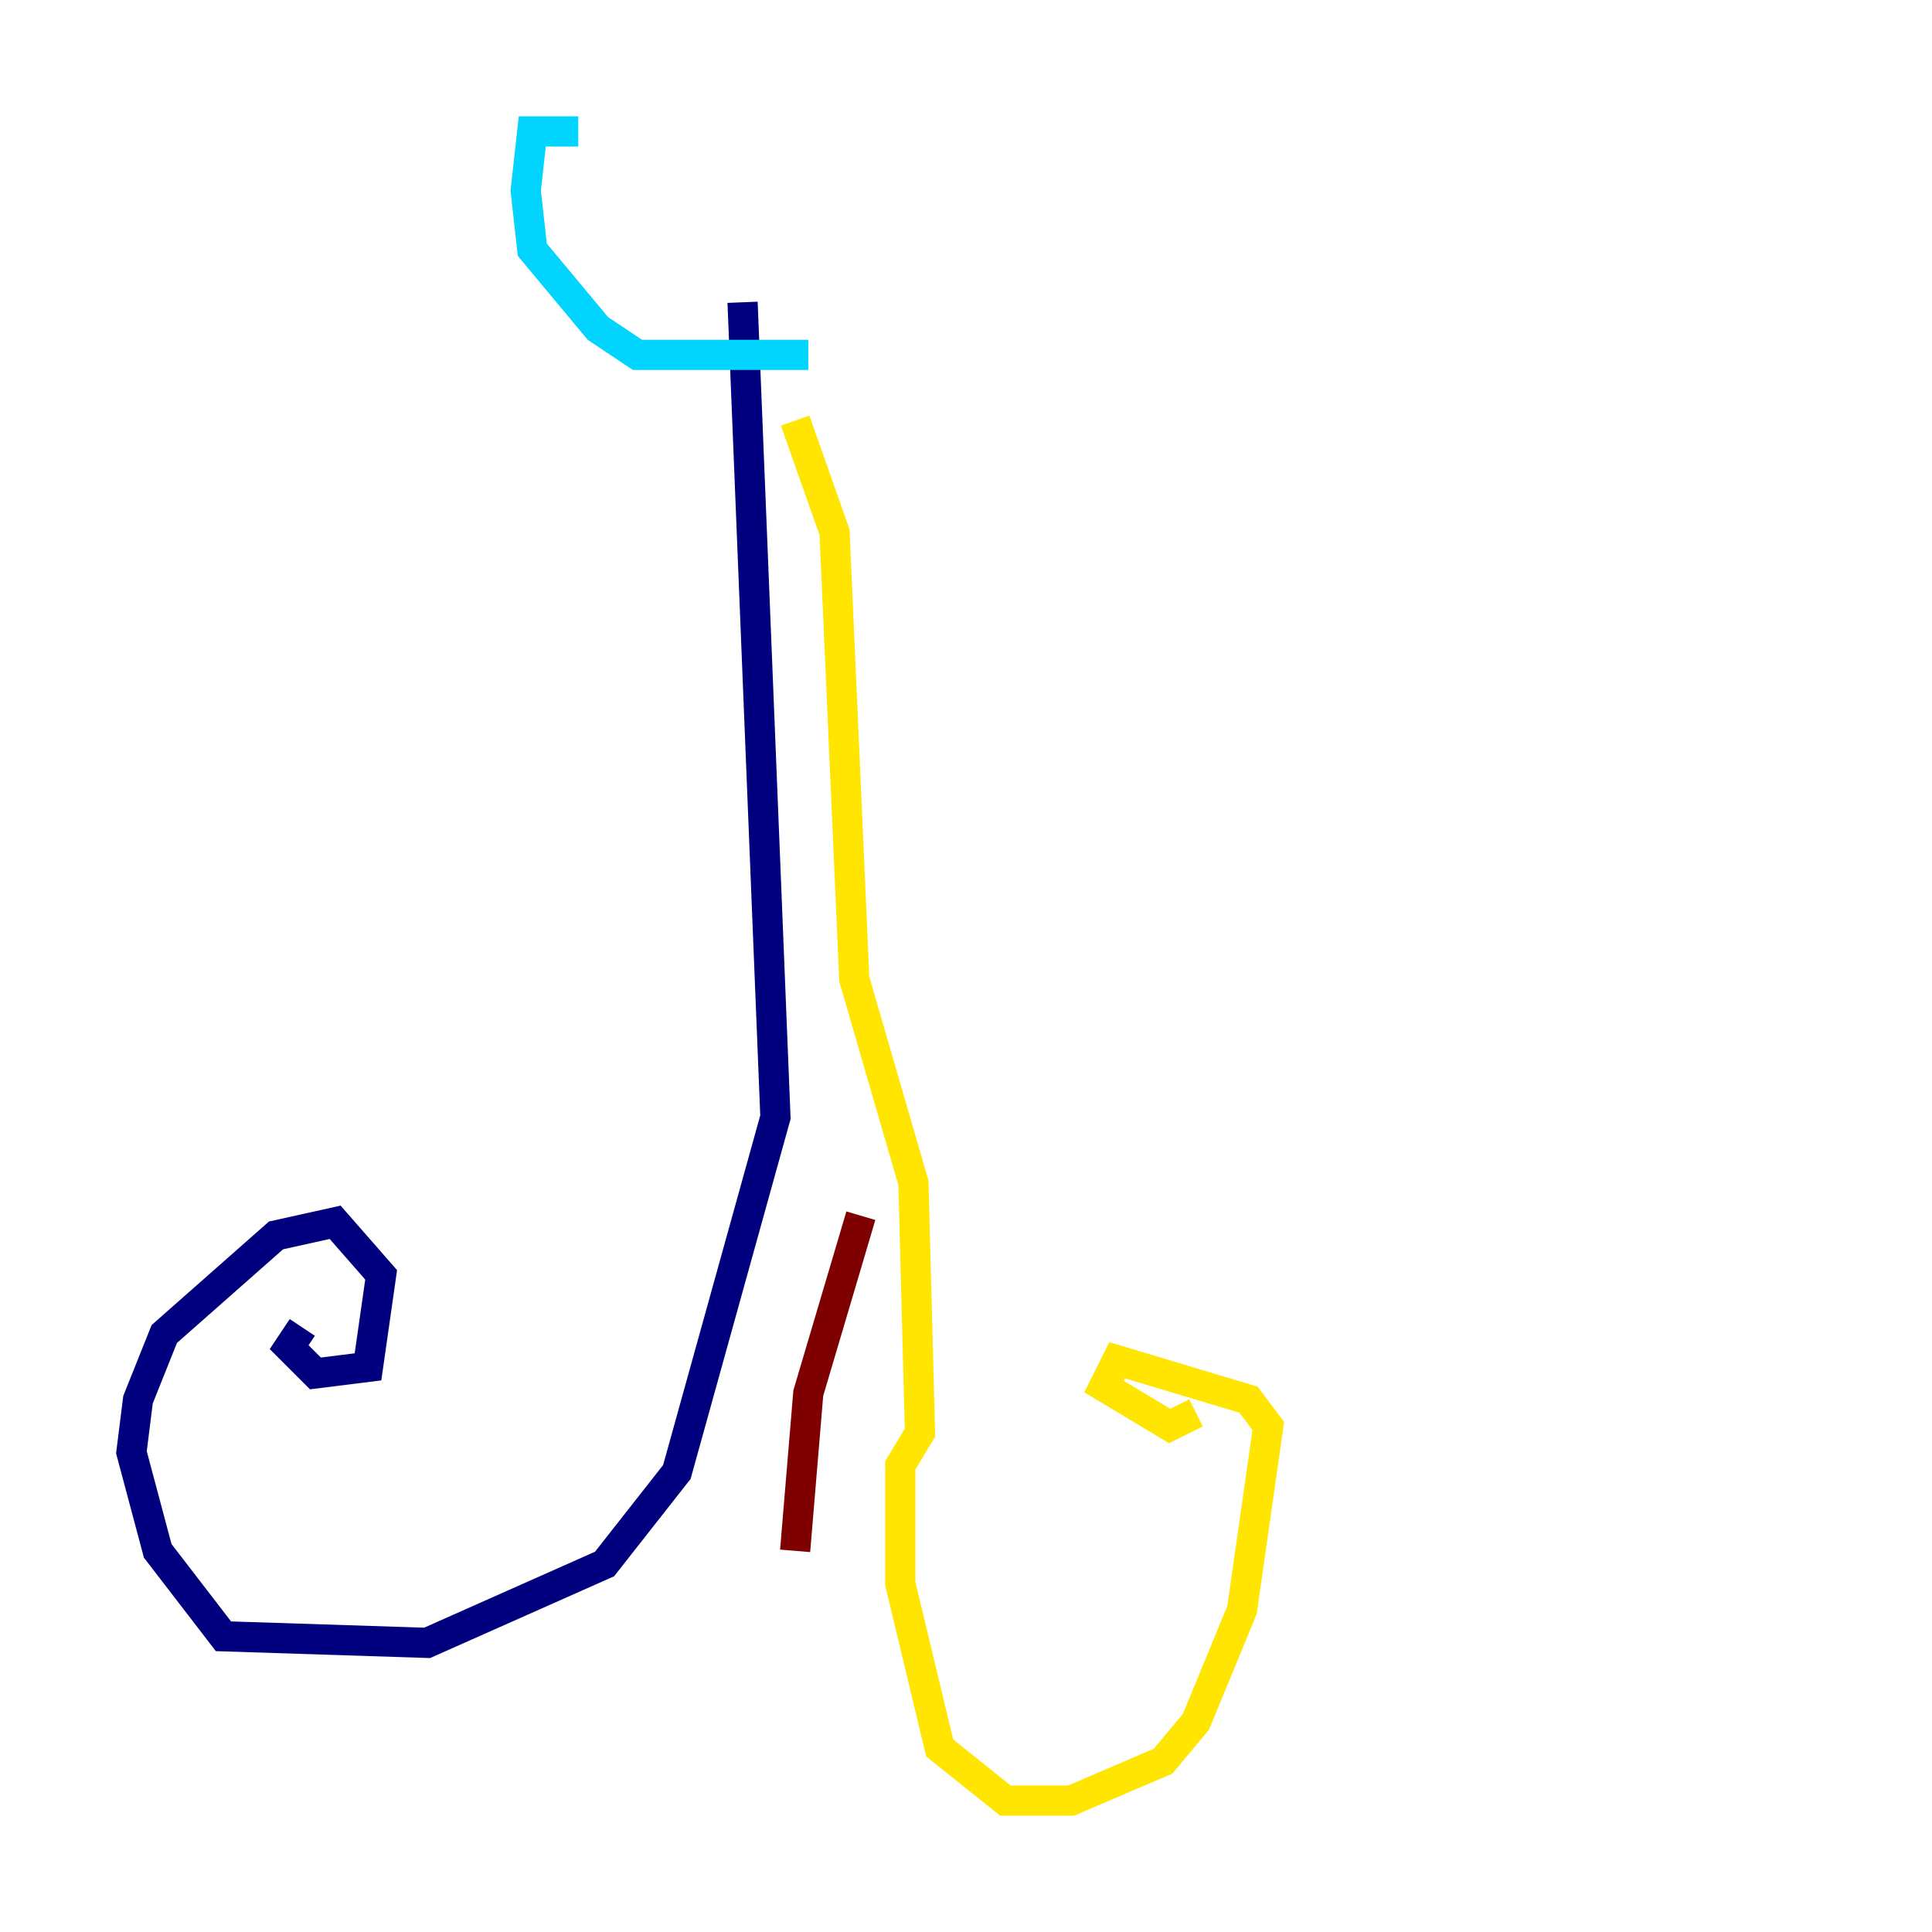 <?xml version="1.0" encoding="utf-8" ?>
<svg baseProfile="tiny" height="128" version="1.2" viewBox="0,0,128,128" width="128" xmlns="http://www.w3.org/2000/svg" xmlns:ev="http://www.w3.org/2001/xml-events" xmlns:xlink="http://www.w3.org/1999/xlink"><defs /><polyline fill="none" points="49.197,20.027 51.374,74.014 44.843,97.524 40.054,103.619 28.299,108.844 14.803,108.408 10.449,102.748 8.707,96.218 9.143,92.735 10.884,88.381 18.286,81.85 22.204,80.98 25.252,84.463 24.381,90.558 20.898,90.993 19.157,89.252 20.027,87.946" stroke="#00007f" stroke-width="2" /><polyline fill="none" points="53.551,23.51 42.231,23.51 39.619,21.769 35.265,16.544 34.83,12.626 35.265,8.707 38.313,8.707" stroke="#00d4ff" stroke-width="2" /><polyline fill="none" points="52.68,27.864 55.292,35.265 56.599,64.871 60.517,78.367 60.952,94.912 59.646,97.088 59.646,104.925 62.258,115.809 66.612,119.293 70.966,119.293 77.061,116.68 79.238,114.068 82.286,106.667 84.027,94.476 82.721,92.735 74.014,90.122 73.143,91.864 77.497,94.476 79.238,93.605" stroke="#ffe500" stroke-width="2" /><polyline fill="none" points="57.034,80.544 53.551,92.299 52.68,102.748" stroke="#7f0000" stroke-width="2" /></svg>